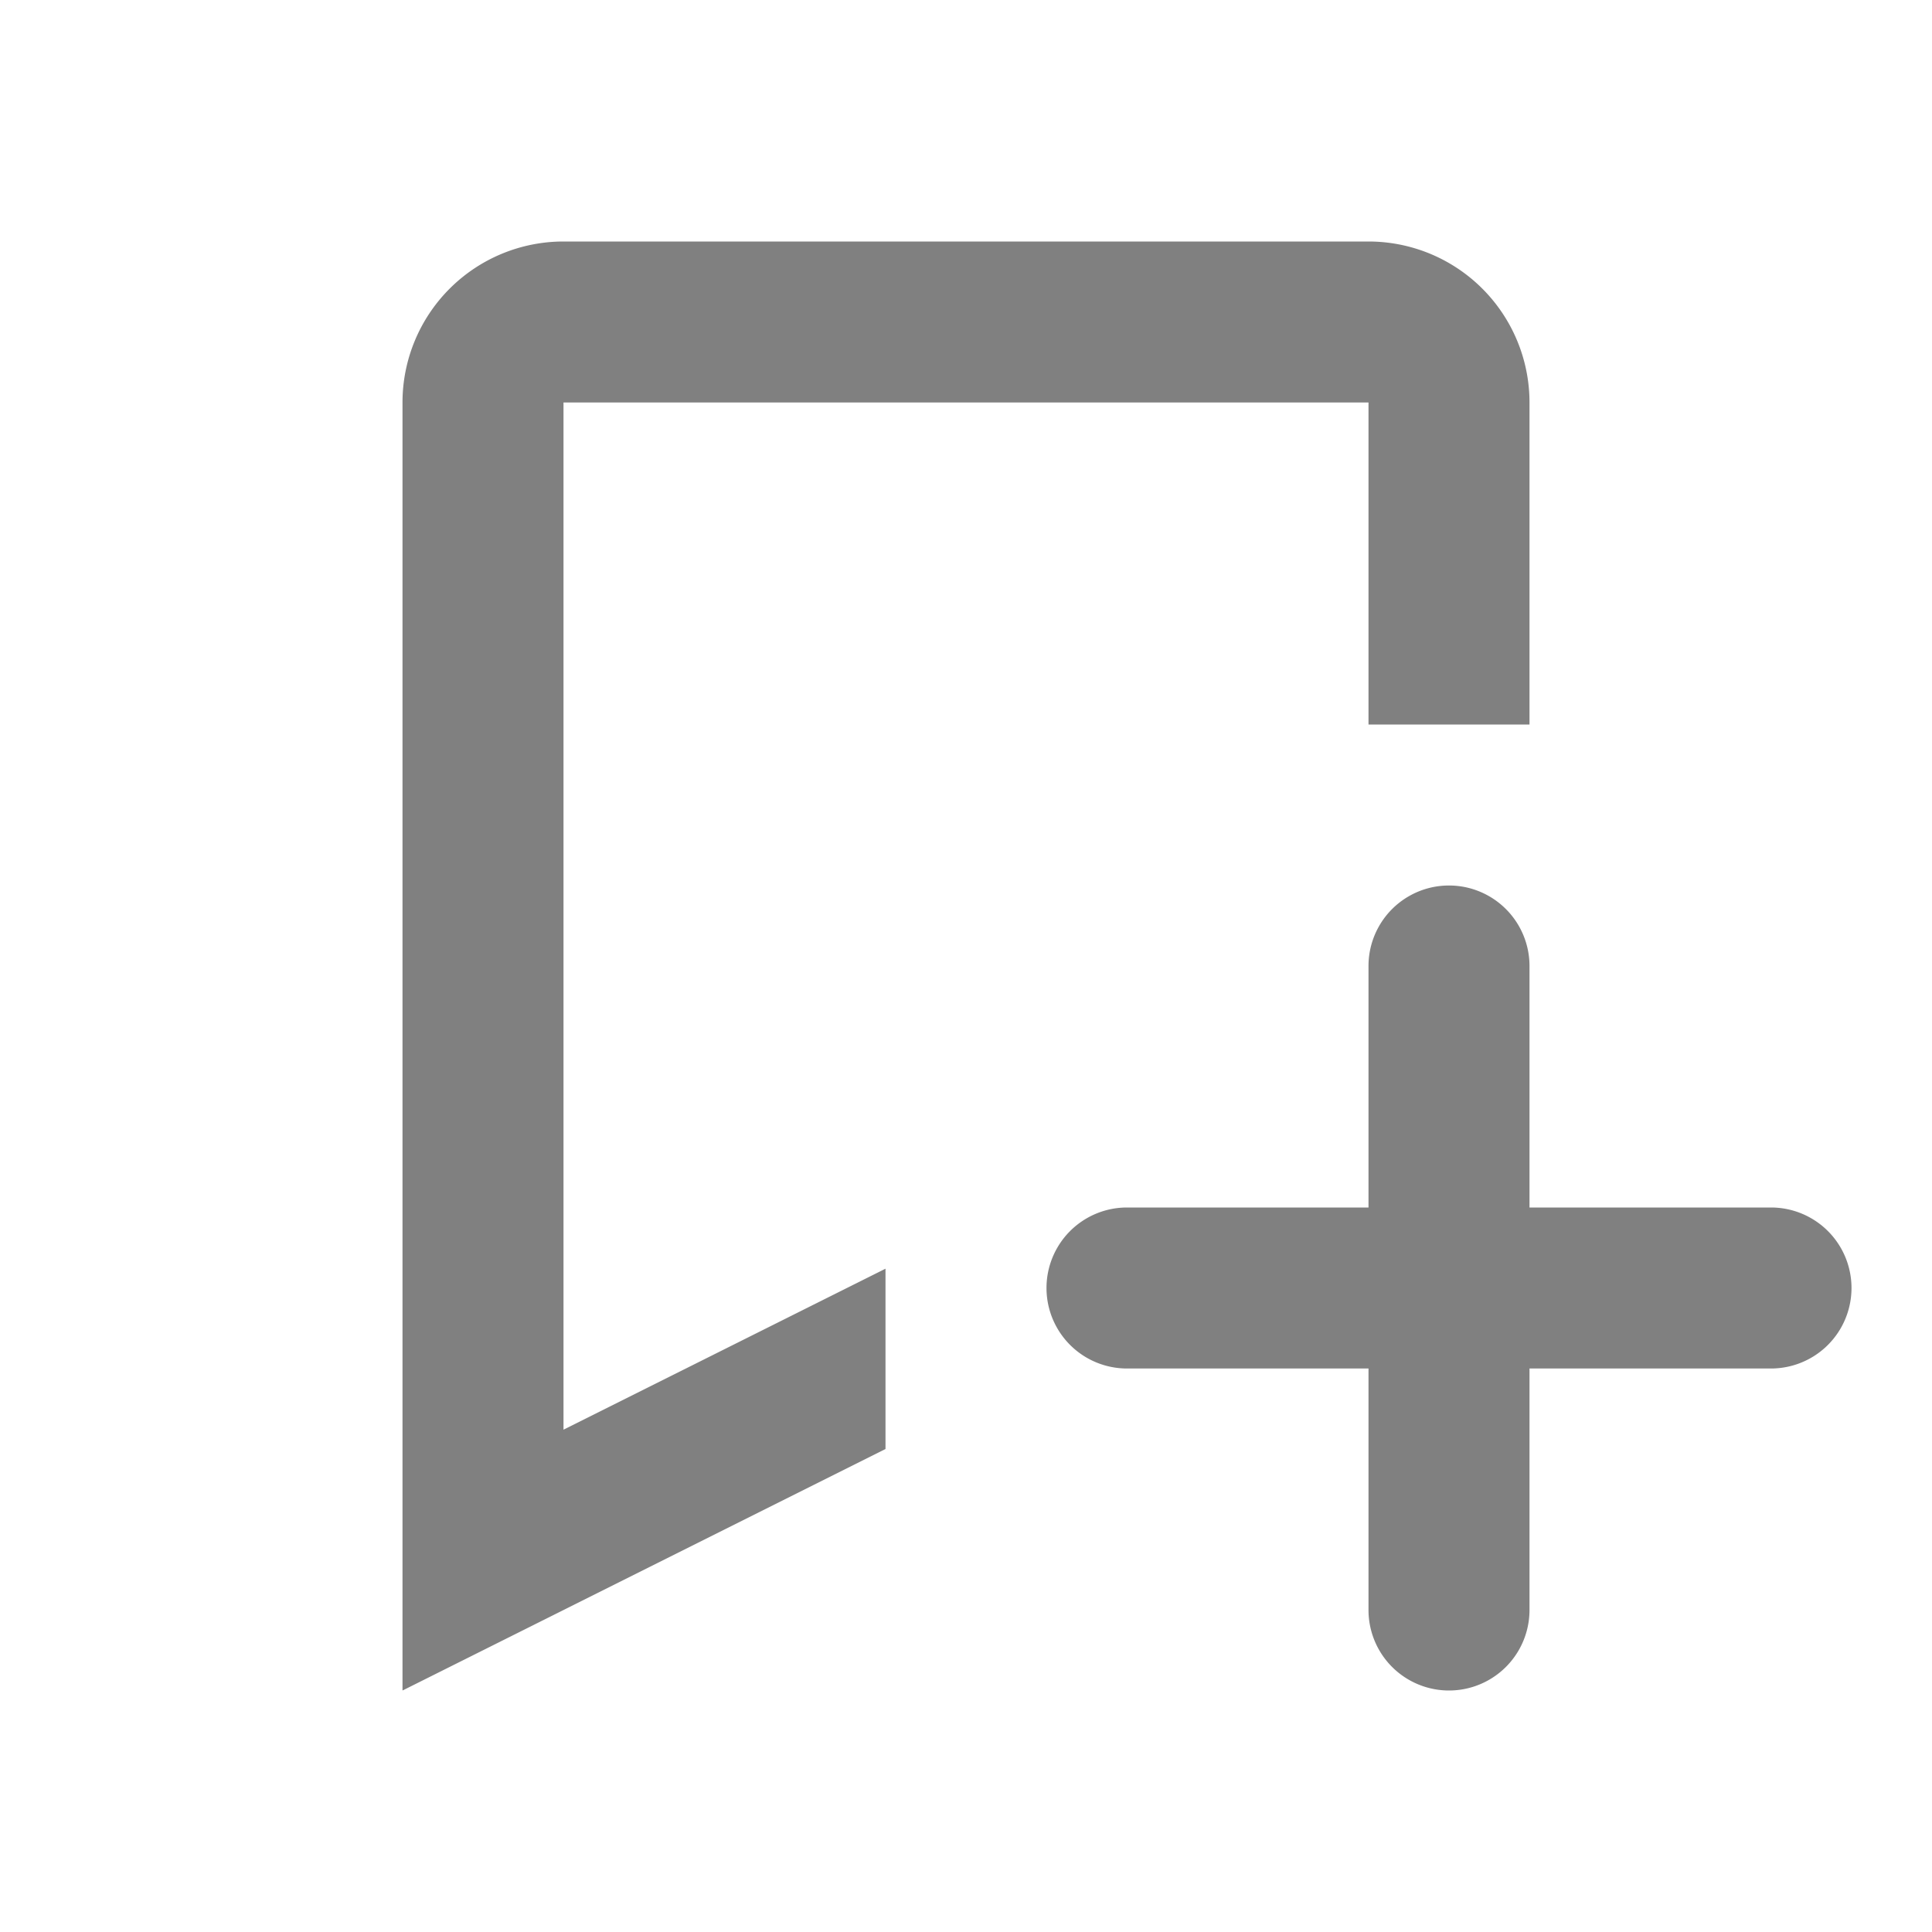 <svg xmlns="http://www.w3.org/2000/svg" viewBox="0 0 24 24">
  <defs>
    <style id="current-color-scheme" type="text/css">
      .ColorScheme-Text { color: #808080 }
    </style>
  </defs>
  <g class="ColorScheme-Text" style="fill:currentColor">
    <path d="m 7,3 a 2,2 0 0 0 -2,2 v 16 l 6,-3 v -2.24 l -4,2 v -12.76 h 10 v 4 h 2 v -4 a 2,2 0 0 0 -2,-2"/>
    <path d="m 19,12 a 1,1 0 0 0 -2,0 v 3 h -3 a 1,1 0 0 0 0,2 h 3 v 3 a 1,1 0 0 0 2,0 v -3 h 3 a 1,1 0 0 0 0,-2 h -3"/>
  </g>
</svg>

